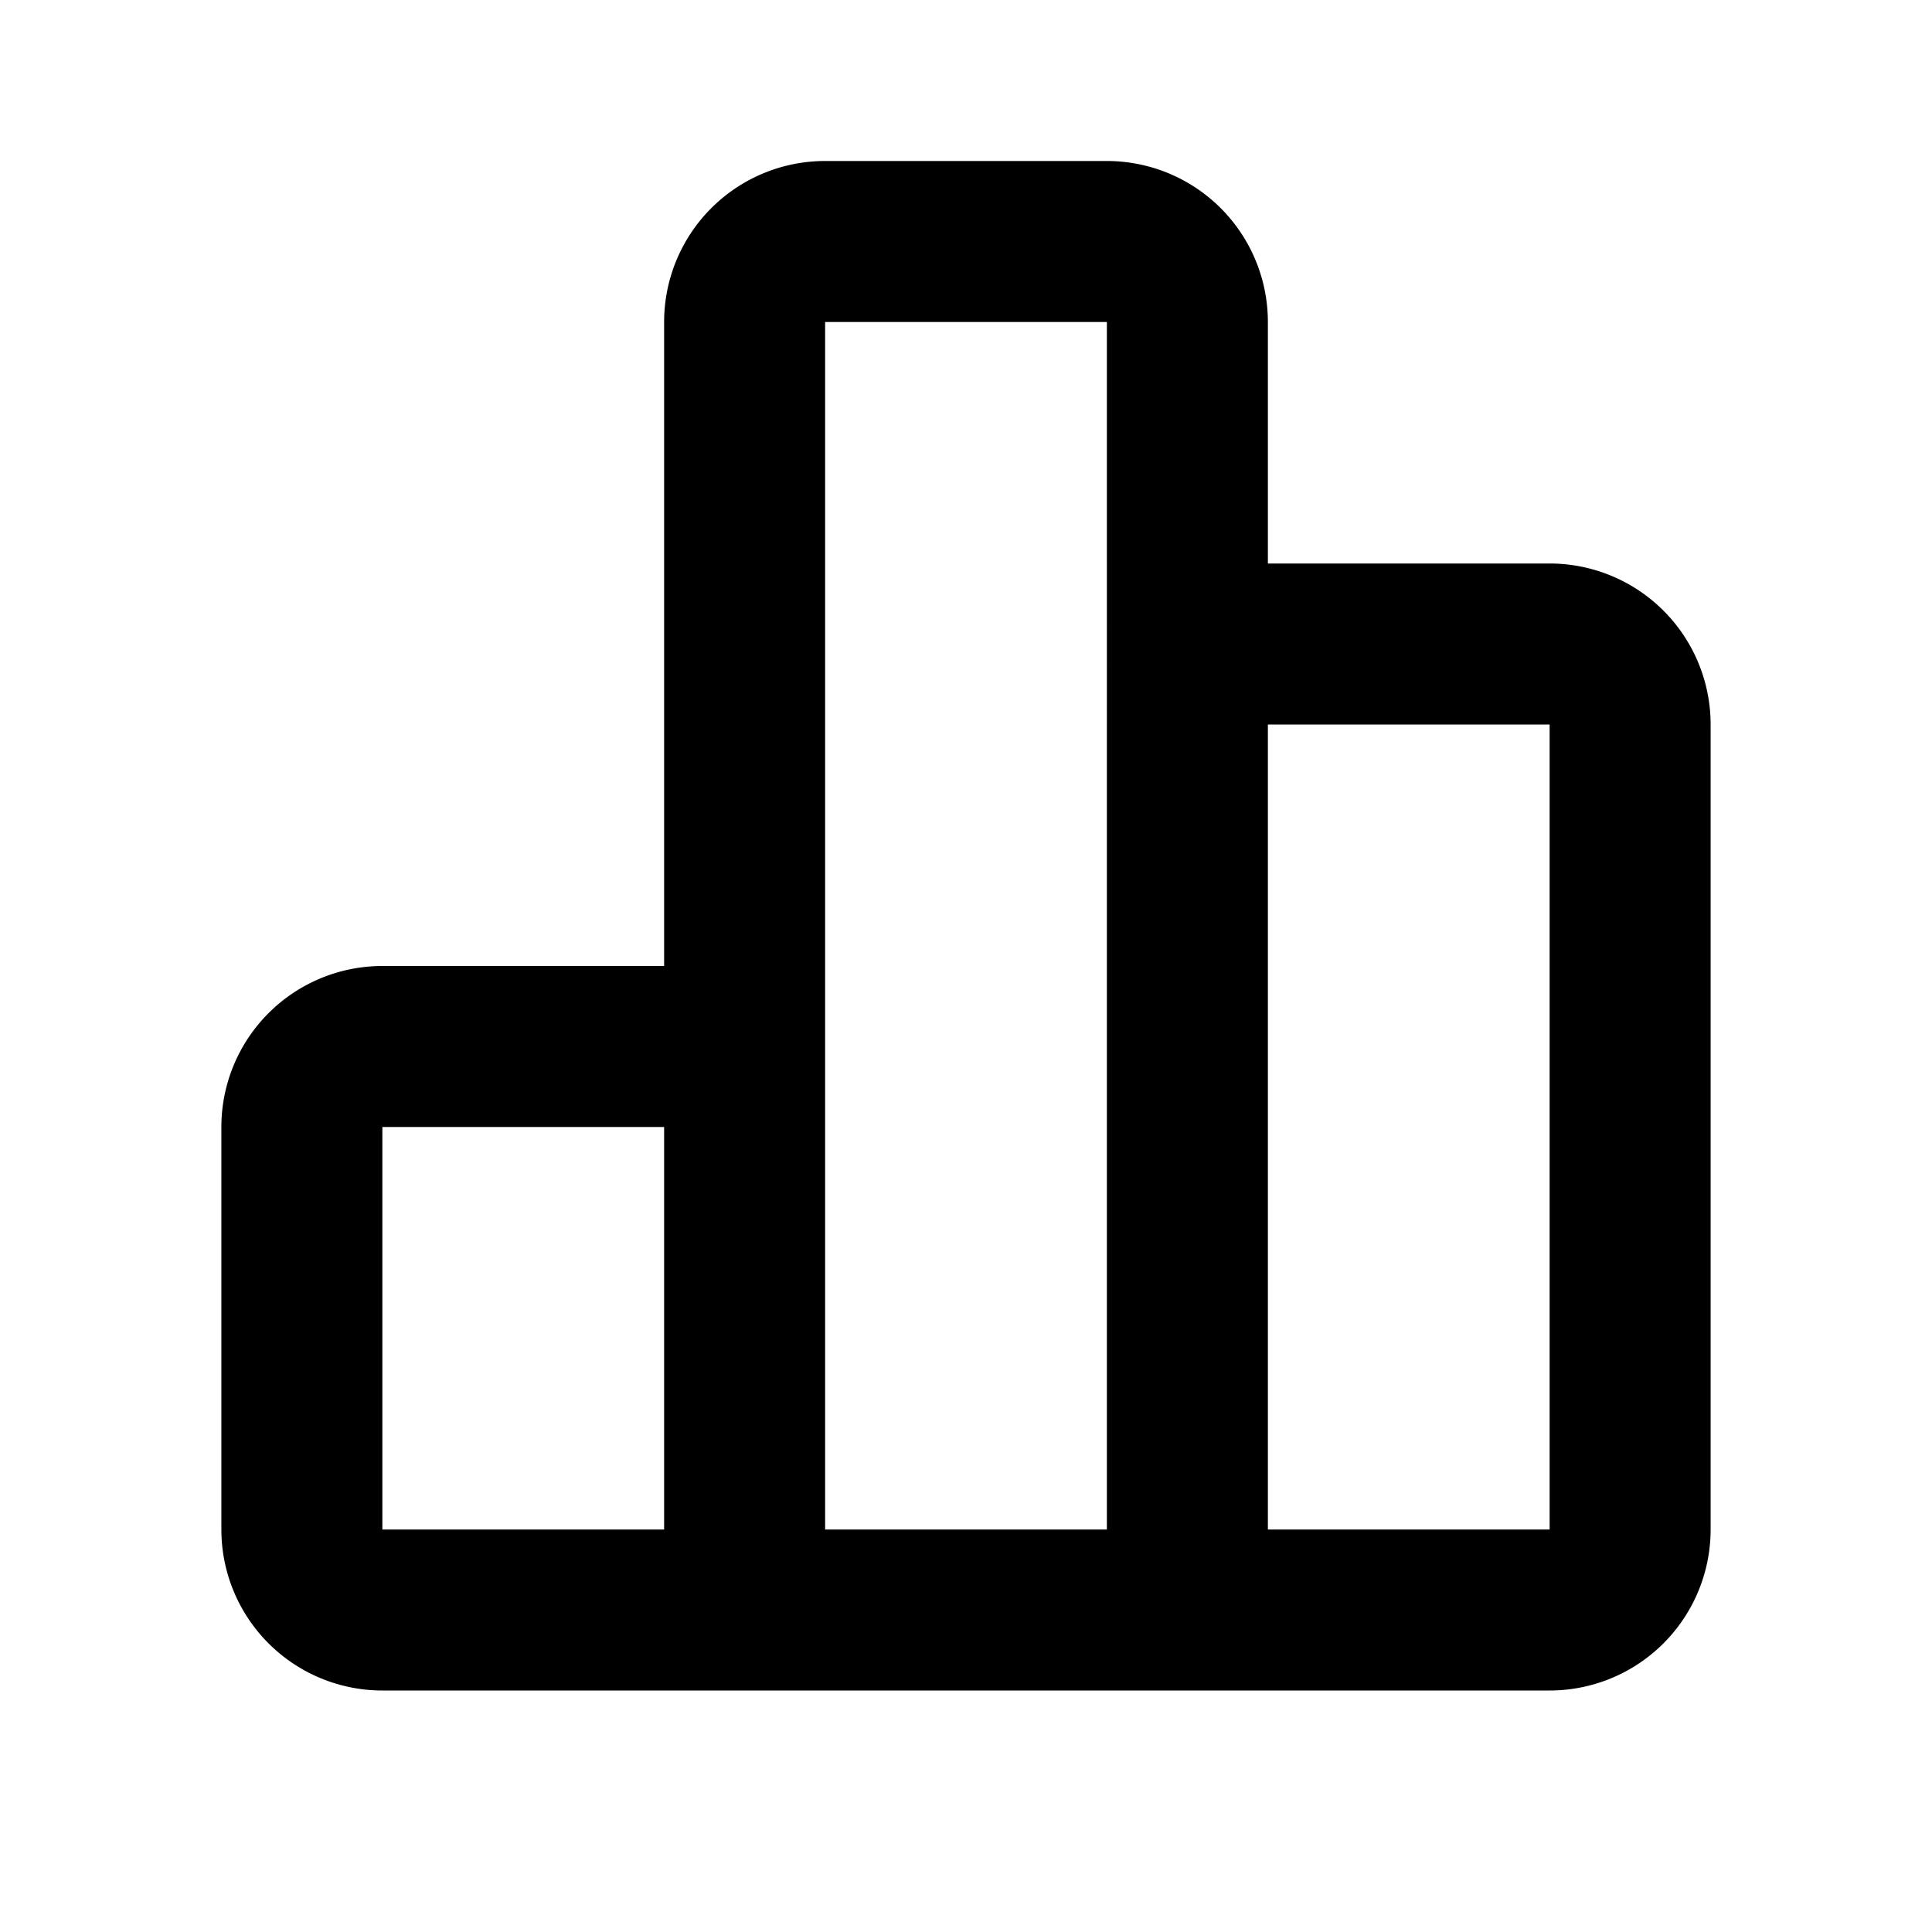 <svg xmlns="http://www.w3.org/2000/svg" width="24" height="24" fill="none" viewBox="0 0 24 24"><path fill="#313234" fill-rule="evenodd" d="M8.25 4a2 2 0 0 1 2-2h3.5a2 2 0 0 1 2 2v3h3.5a2 2 0 0 1 2 2v10a2 2 0 0 1-2 2H4.75a2 2 0 0 1-2-2v-5a2 2 0 0 1 2-2h3.5zm2 0v15h3.5V4zm-5.5 10v5h3.5v-5zm14.5 5h-3.5V9h3.5z" clip-rule="evenodd" style="fill:#313234;fill:color(display-p3 .192 .196 .204);fill-opacity:1"/></svg>